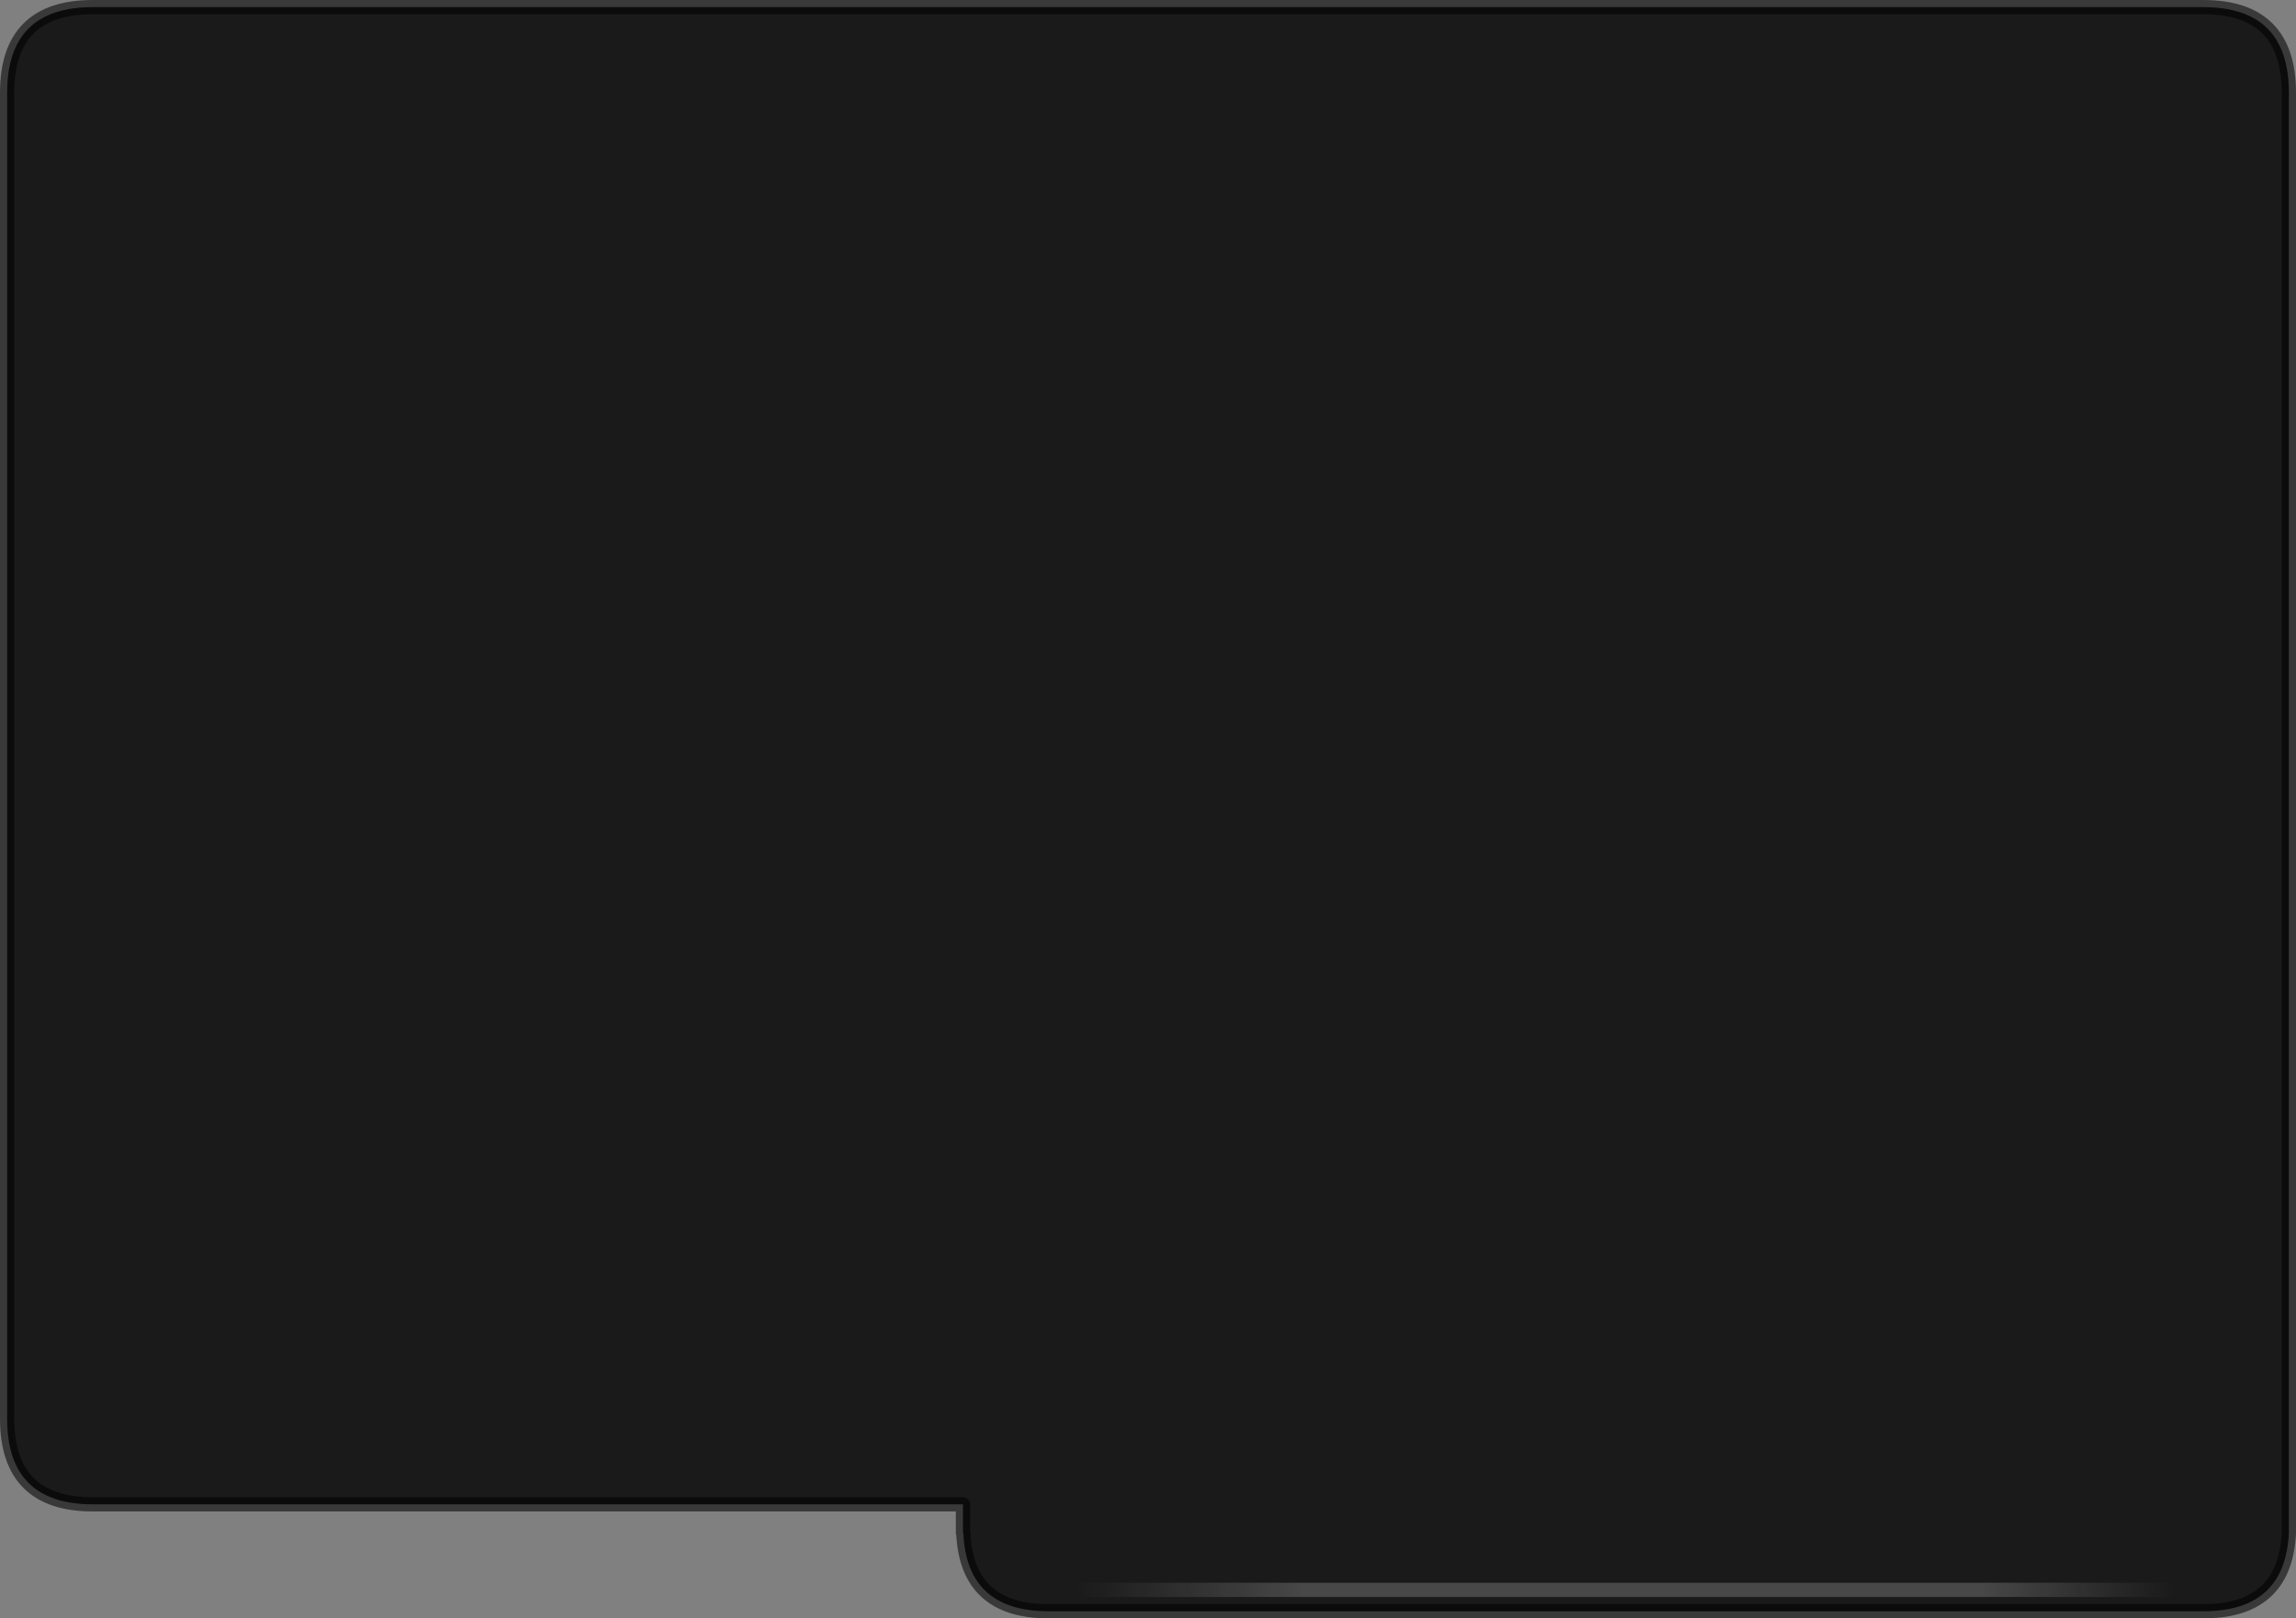 <?xml version="1.0" encoding="UTF-8" standalone="no"?>
<svg xmlns:ffdec="https://www.free-decompiler.com/flash" xmlns:xlink="http://www.w3.org/1999/xlink" ffdec:objectType="shape" height="227.0px" width="322.0px" xmlns="http://www.w3.org/2000/svg">
  <rect width="100%" height="100%" fill="#808080" stroke="none"/>
  <g transform="matrix(1.0, 0.0, 0.0, 1.0, 1.0, 1.0)">
    <path d="M308.0 0.0 L12.0 0.0 Q0.0 0.0 0.0 12.0 L0.0 198.0 Q0.0 210.0 12.0 210.0 L134.05 210.0 134.05 214.0 134.1 214.0 Q134.55 225.0 146.05 225.0 L308.0 225.0 Q319.5 225.0 320.0 214.0 L320.0 12.0 Q320.0 0.0 308.0 0.0 Z" fill="none" stroke="#393939" stroke-linecap="round" stroke-linejoin="round" stroke-width="2.0"/>
    <path d="M308.0 0.0 Q320.0 0.0 320.0 12.0 L320.0 214.0 Q319.5 225.0 308.0 225.0 L146.05 225.0 Q134.55 225.0 134.1 214.0 L134.05 214.0 134.05 210.0 12.0 210.0 Q0.0 210.0 0.0 198.0 L0.0 12.0 Q0.0 0.0 12.0 0.0 L308.0 0.0" fill="#000000" fill-opacity="0.8" fill-rule="evenodd" stroke="none"/>
    <path d="M149.9 221.0 L303.95 221.0 303.95 223.0 149.9 223.0 149.9 221.0" fill="url(#gradient0)" fill-rule="evenodd" stroke="none"/>
  </g>
  <defs>
    <linearGradient gradientTransform="matrix(0.094, 0.0, 0.0, 0.001, 226.95, 222.0)" gradientUnits="userSpaceOnUse" id="gradient0" spreadMethod="pad" x1="-819.2" x2="819.2">
      <stop offset="0.0" stop-color="#ffffff" stop-opacity="0.0"/>
      <stop offset="0.208" stop-color="#ffffff" stop-opacity="0.2"/>
      <stop offset="0.824" stop-color="#ffffff" stop-opacity="0.2"/>
      <stop offset="1.0" stop-color="#ffffff" stop-opacity="0.0"/>
    </linearGradient>
  </defs>
</svg>
